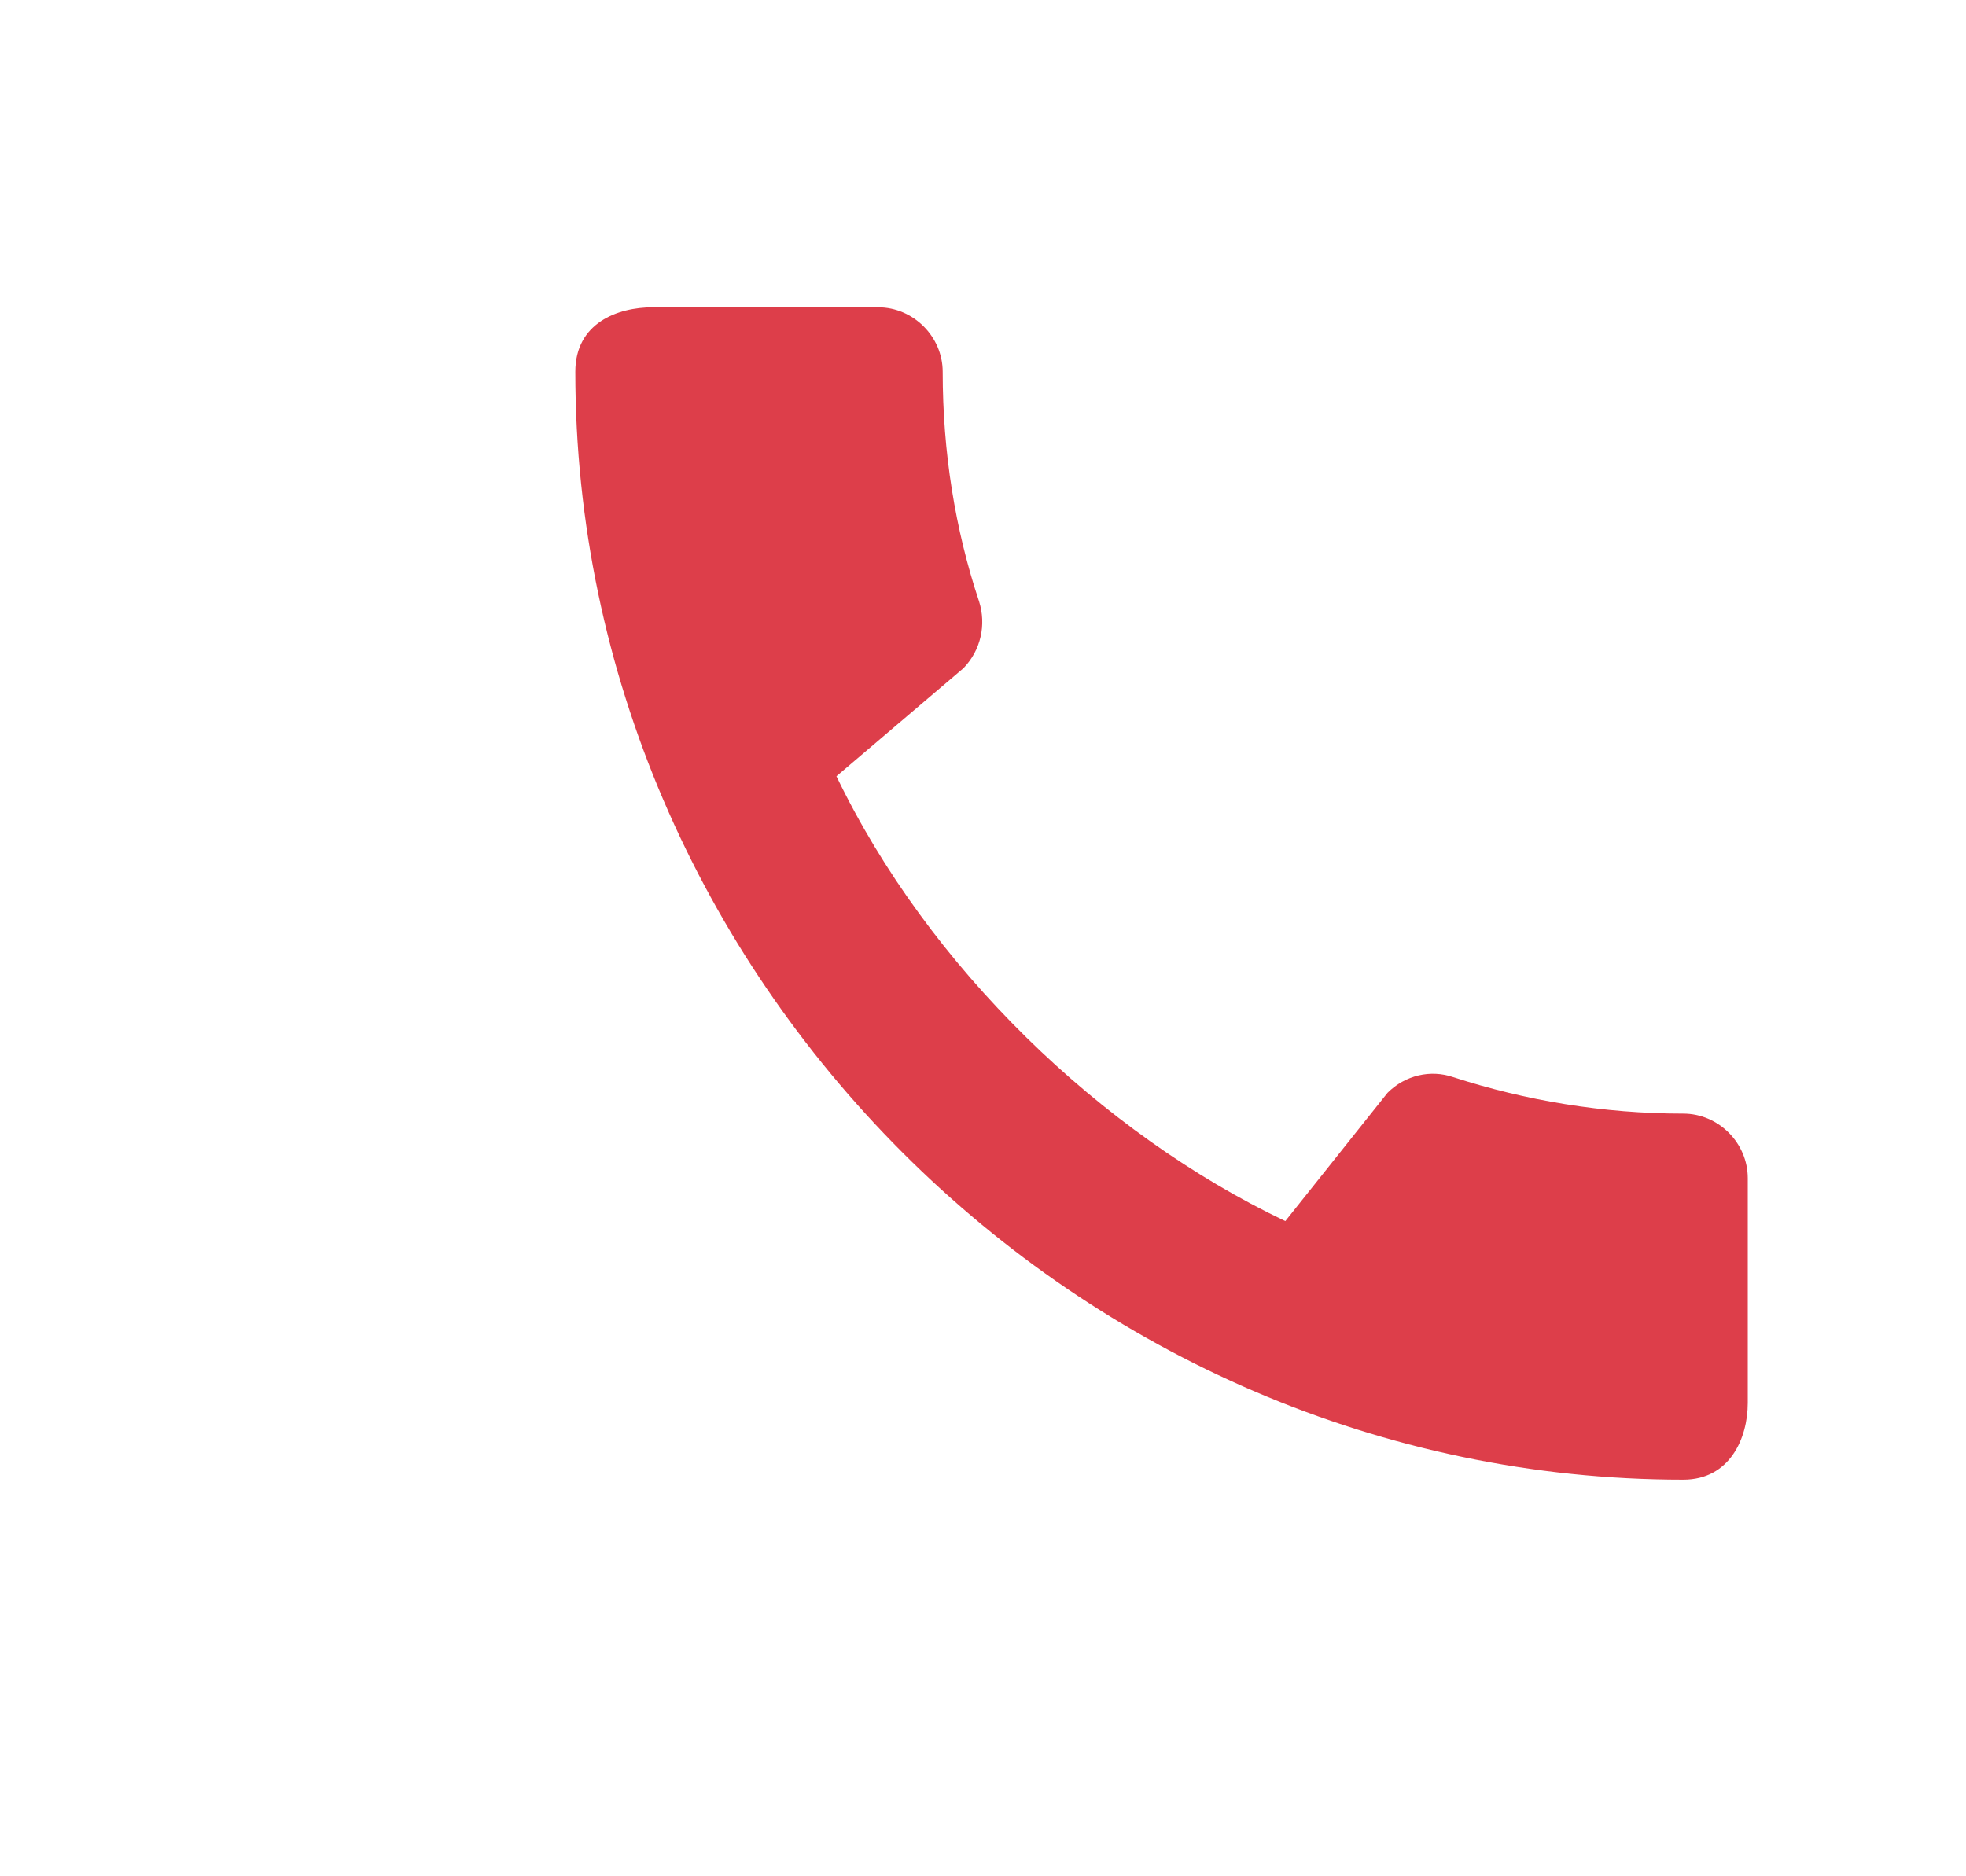 <svg width="22" height="21" viewBox="0 0 22 21" fill="none" xmlns="http://www.w3.org/2000/svg">
<g clip-path="url(#clip0_123_5209)">
<path d="M18.836 12.464C17.94 12.464 17.072 12.318 16.263 12.056C16.008 11.968 15.724 12.034 15.527 12.231L14.383 13.667C12.32 12.683 10.388 10.824 9.36 8.688L10.782 7.478C10.979 7.274 11.037 6.989 10.957 6.734C10.687 5.925 10.549 5.057 10.549 4.161C10.549 3.767 10.22 3.439 9.827 3.439H7.305C6.911 3.439 6.438 3.614 6.438 4.161C6.438 10.933 12.072 16.561 18.836 16.561C19.354 16.561 19.558 16.102 19.558 15.701V13.186C19.558 12.792 19.23 12.464 18.836 12.464Z" fill="#DD3E4A"/>
</g>
<defs>
<clipPath id="clip0_123_5209">
<rect width="20.241" height="20.239" fill="white" transform="translate(0.922 0.277)"/>
</clipPath>
</defs>
</svg>
